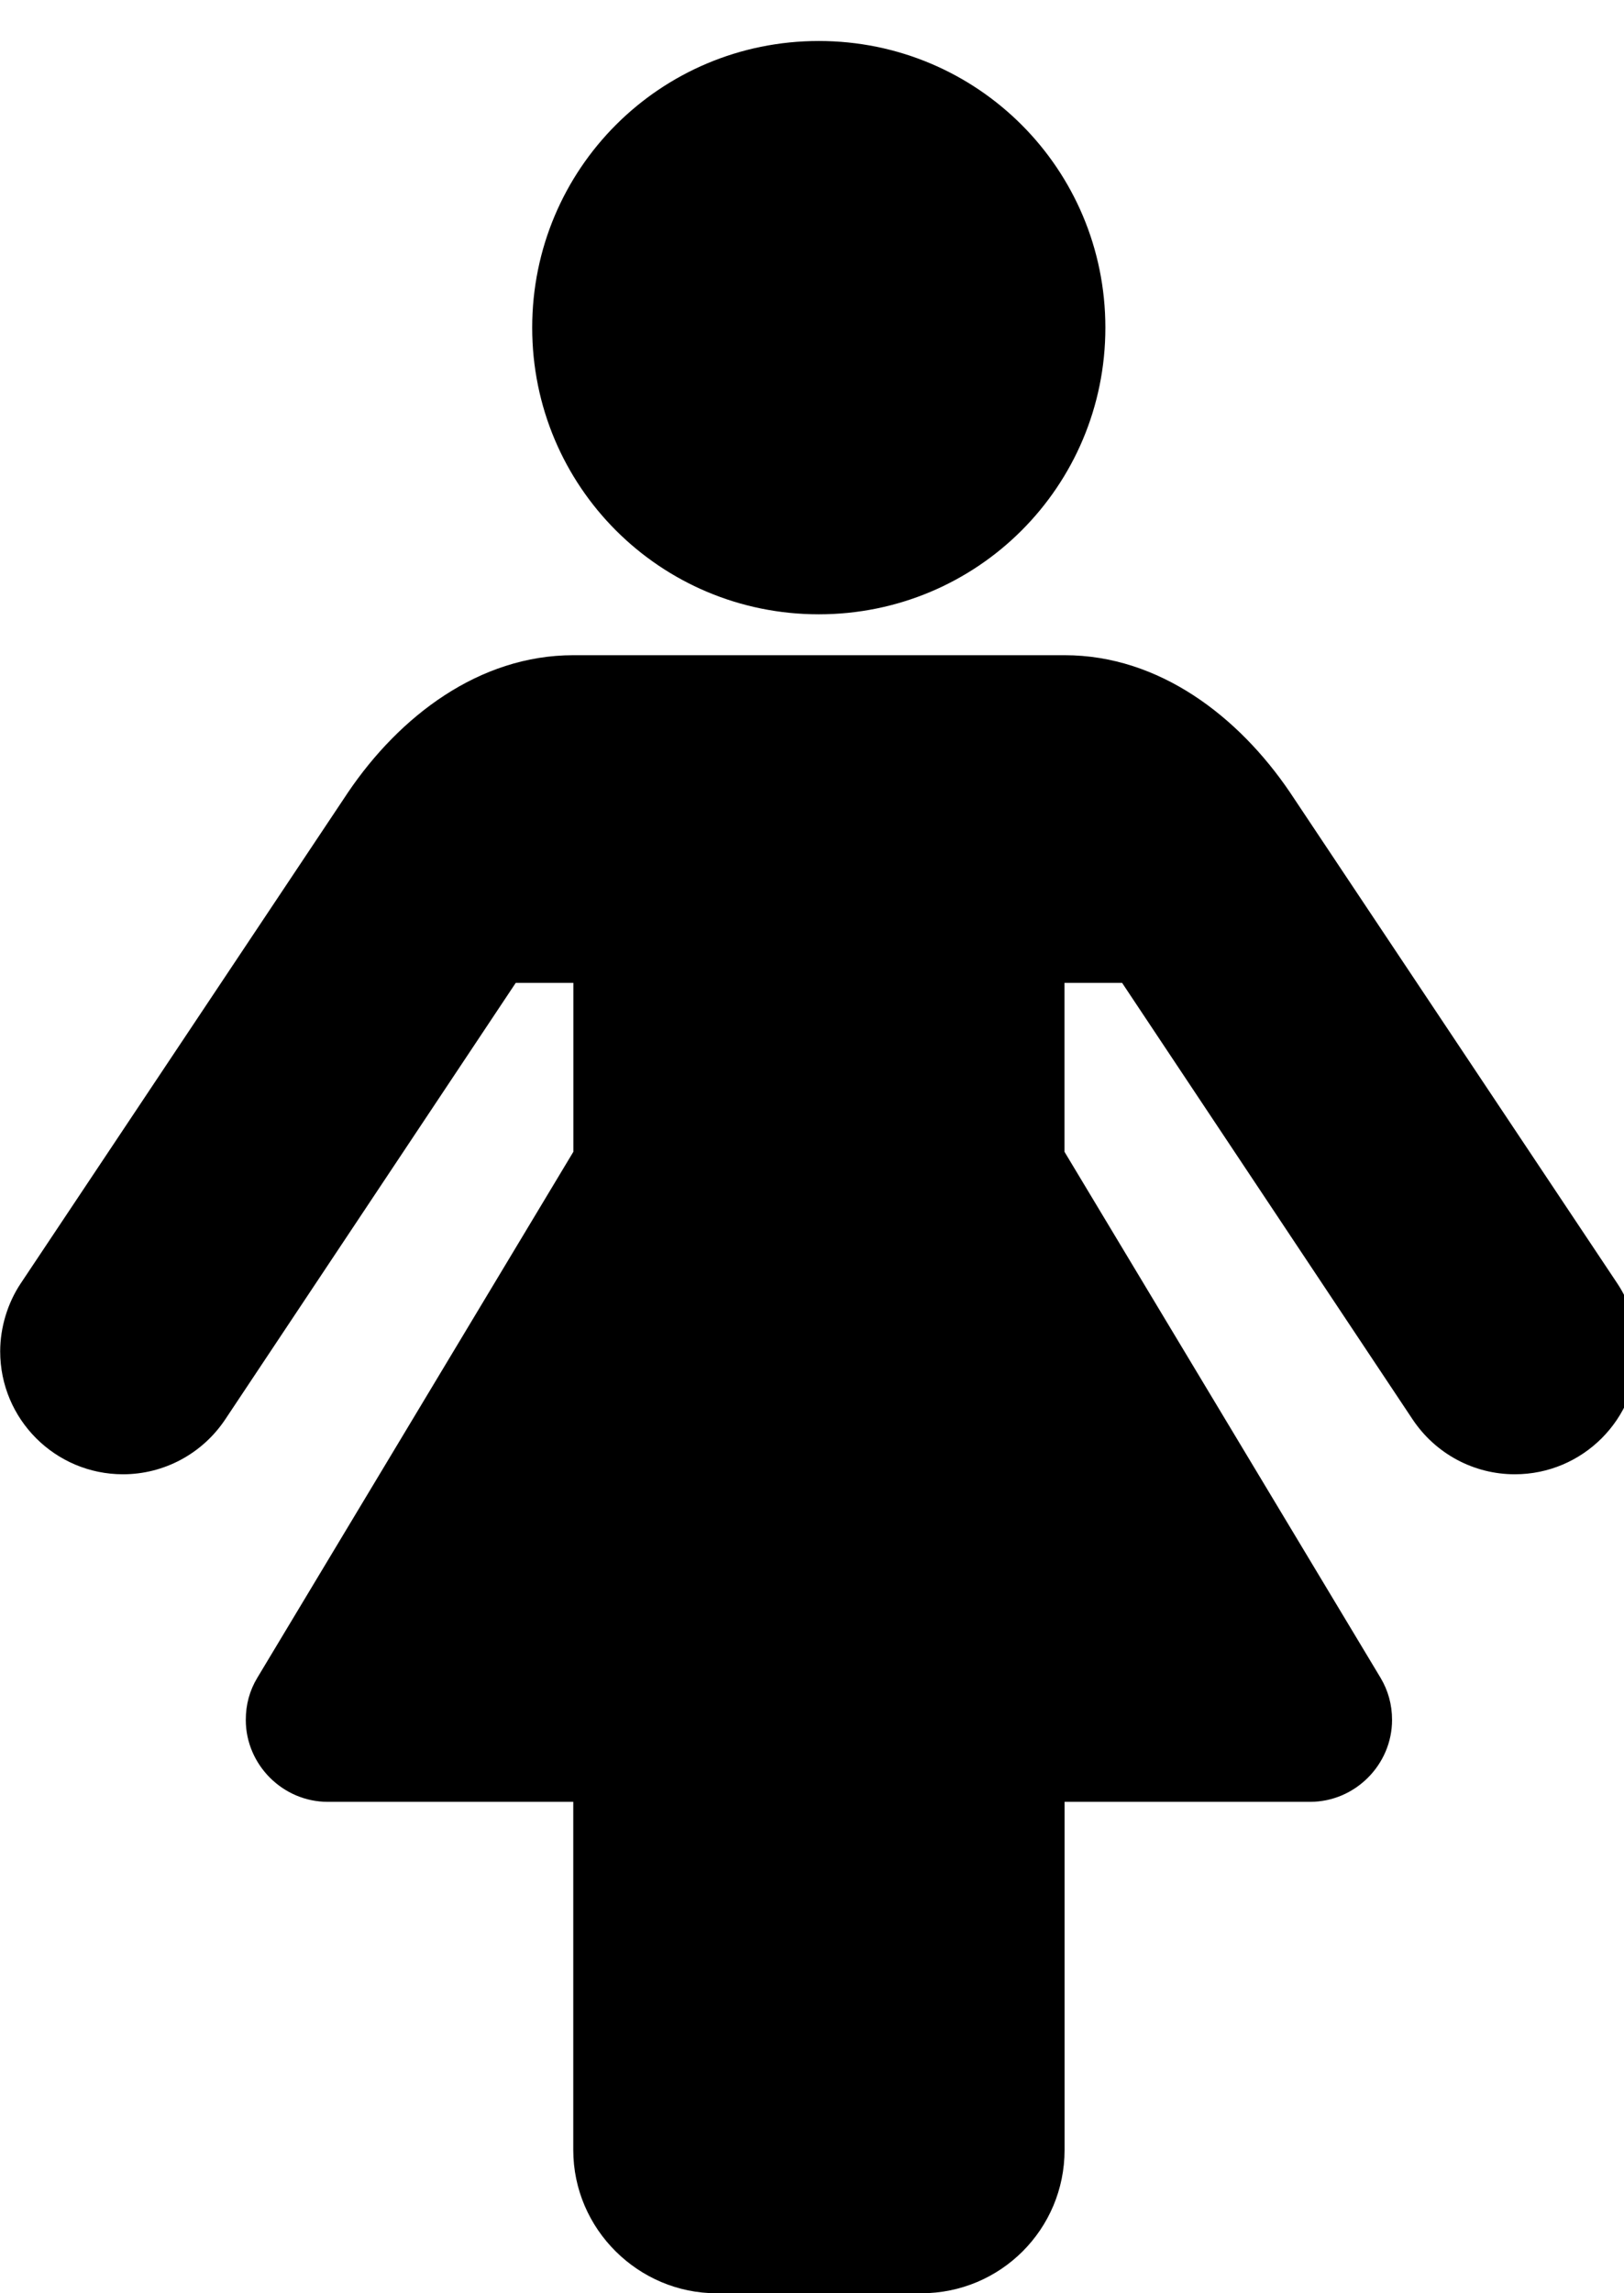 <!-- Generated by IcoMoon.io -->
<svg version="1.1" xmlns="http://www.w3.org/2000/svg" width="17" height="24" viewBox="0 0 17 24">
<path d="M17.143 14.143c0 0.71-0.576 1.286-1.286 1.286-0.429 0-0.83-0.214-1.071-0.576l-3.040-4.567h-0.603v1.768l3.308 5.504c0.080 0.134 0.121 0.281 0.121 0.442 0 0.469-0.388 0.857-0.857 0.857h-2.571v3.643c0 0.83-0.67 1.5-1.5 1.5h-2.143c-0.817 0-1.5-0.67-1.5-1.5v-3.643h-2.571c-0.469 0-0.857-0.388-0.857-0.857 0-0.161 0.040-0.308 0.121-0.442l3.308-5.504v-1.768h-0.603l-3.040 4.567c-0.241 0.362-0.643 0.576-1.071 0.576-0.71 0-1.286-0.576-1.286-1.286 0-0.254 0.080-0.509 0.214-0.71l3.429-5.143c0.536-0.79 1.366-1.433 2.357-1.433h5.143c0.991 0 1.821 0.643 2.357 1.433l3.429 5.143c0.134 0.201 0.214 0.455 0.214 0.71zM11.571 3.429c0 1.661-1.339 3-3 3s-3-1.339-3-3 1.339-3 3-3 3 1.339 3 3z"></path>
</svg>
